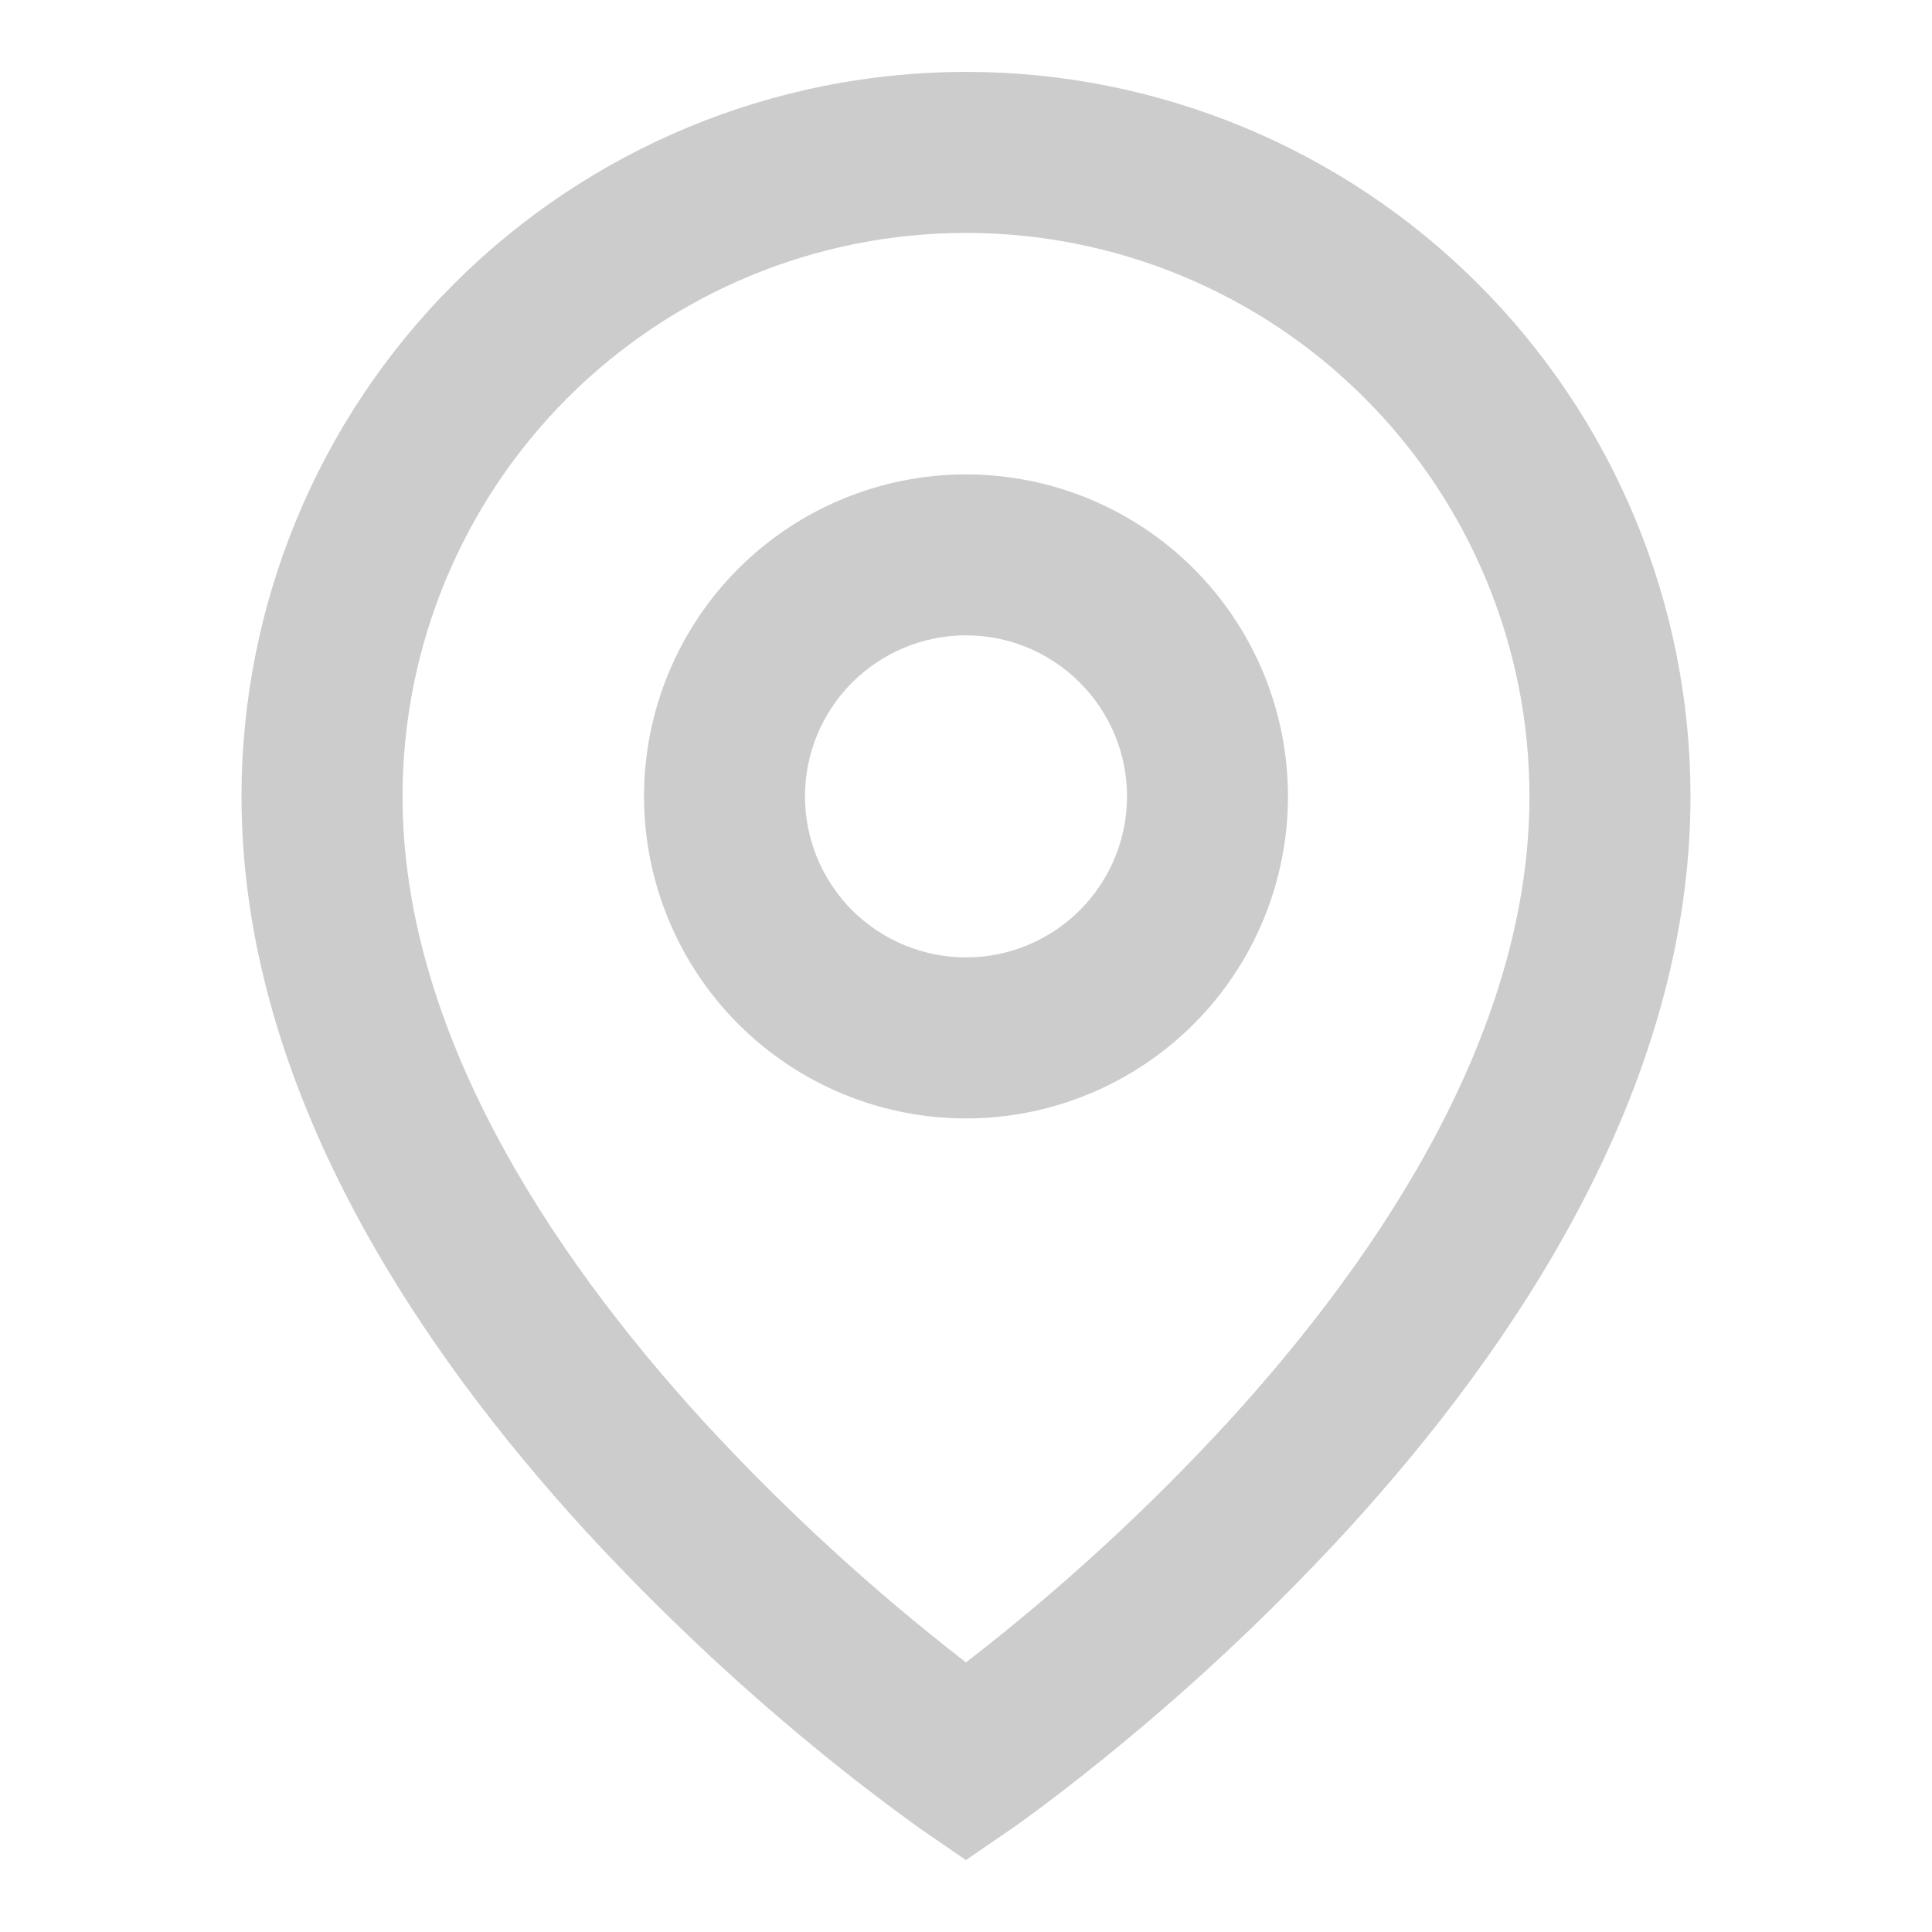 <svg width="20" height="20" viewBox="0 0 20 20" fill="none" xmlns="http://www.w3.org/2000/svg">
<path d="M10 2.411C8.453 2.411 6.969 3.025 5.875 4.119C4.781 5.213 4.167 6.697 4.167 8.244C4.167 10.629 5.652 12.93 7.282 14.713C8.116 15.62 9.025 16.455 10 17.209C10.975 16.456 11.884 15.621 12.718 14.714C14.348 12.93 15.833 10.63 15.833 8.244C15.833 6.697 15.219 5.213 14.125 4.119C13.031 3.025 11.547 2.411 10 2.411ZM10 19.256L9.527 18.931L9.525 18.929L9.52 18.925L9.503 18.913L9.441 18.869C9.096 18.618 8.758 18.357 8.429 18.086C7.585 17.393 6.791 16.641 6.052 15.838C4.348 13.974 2.5 11.275 2.5 8.244C2.5 6.255 3.29 4.347 4.697 2.941C6.103 1.534 8.011 0.744 10 0.744C11.989 0.744 13.897 1.534 15.303 2.941C16.71 4.347 17.5 6.255 17.5 8.244C17.5 11.275 15.652 13.975 13.948 15.838C12.983 16.887 11.924 17.847 10.785 18.704C10.69 18.775 10.594 18.845 10.498 18.913L10.48 18.925L10.475 18.929L10.473 18.93L10 19.255V19.256ZM10 6.577C9.558 6.577 9.134 6.753 8.821 7.066C8.509 7.378 8.333 7.802 8.333 8.244C8.333 8.686 8.509 9.11 8.821 9.423C9.134 9.735 9.558 9.911 10 9.911C10.442 9.911 10.866 9.735 11.178 9.423C11.491 9.11 11.667 8.686 11.667 8.244C11.667 7.802 11.491 7.378 11.178 7.066C10.866 6.753 10.442 6.577 10 6.577ZM6.667 8.244C6.667 7.36 7.018 6.512 7.643 5.887C8.268 5.262 9.116 4.911 10 4.911C10.884 4.911 11.732 5.262 12.357 5.887C12.982 6.512 13.333 7.36 13.333 8.244C13.333 9.128 12.982 9.976 12.357 10.601C11.732 11.226 10.884 11.578 10 11.578C9.116 11.578 8.268 11.226 7.643 10.601C7.018 9.976 6.667 9.128 6.667 8.244Z" fill="#CCCCCC"/>
</svg>
